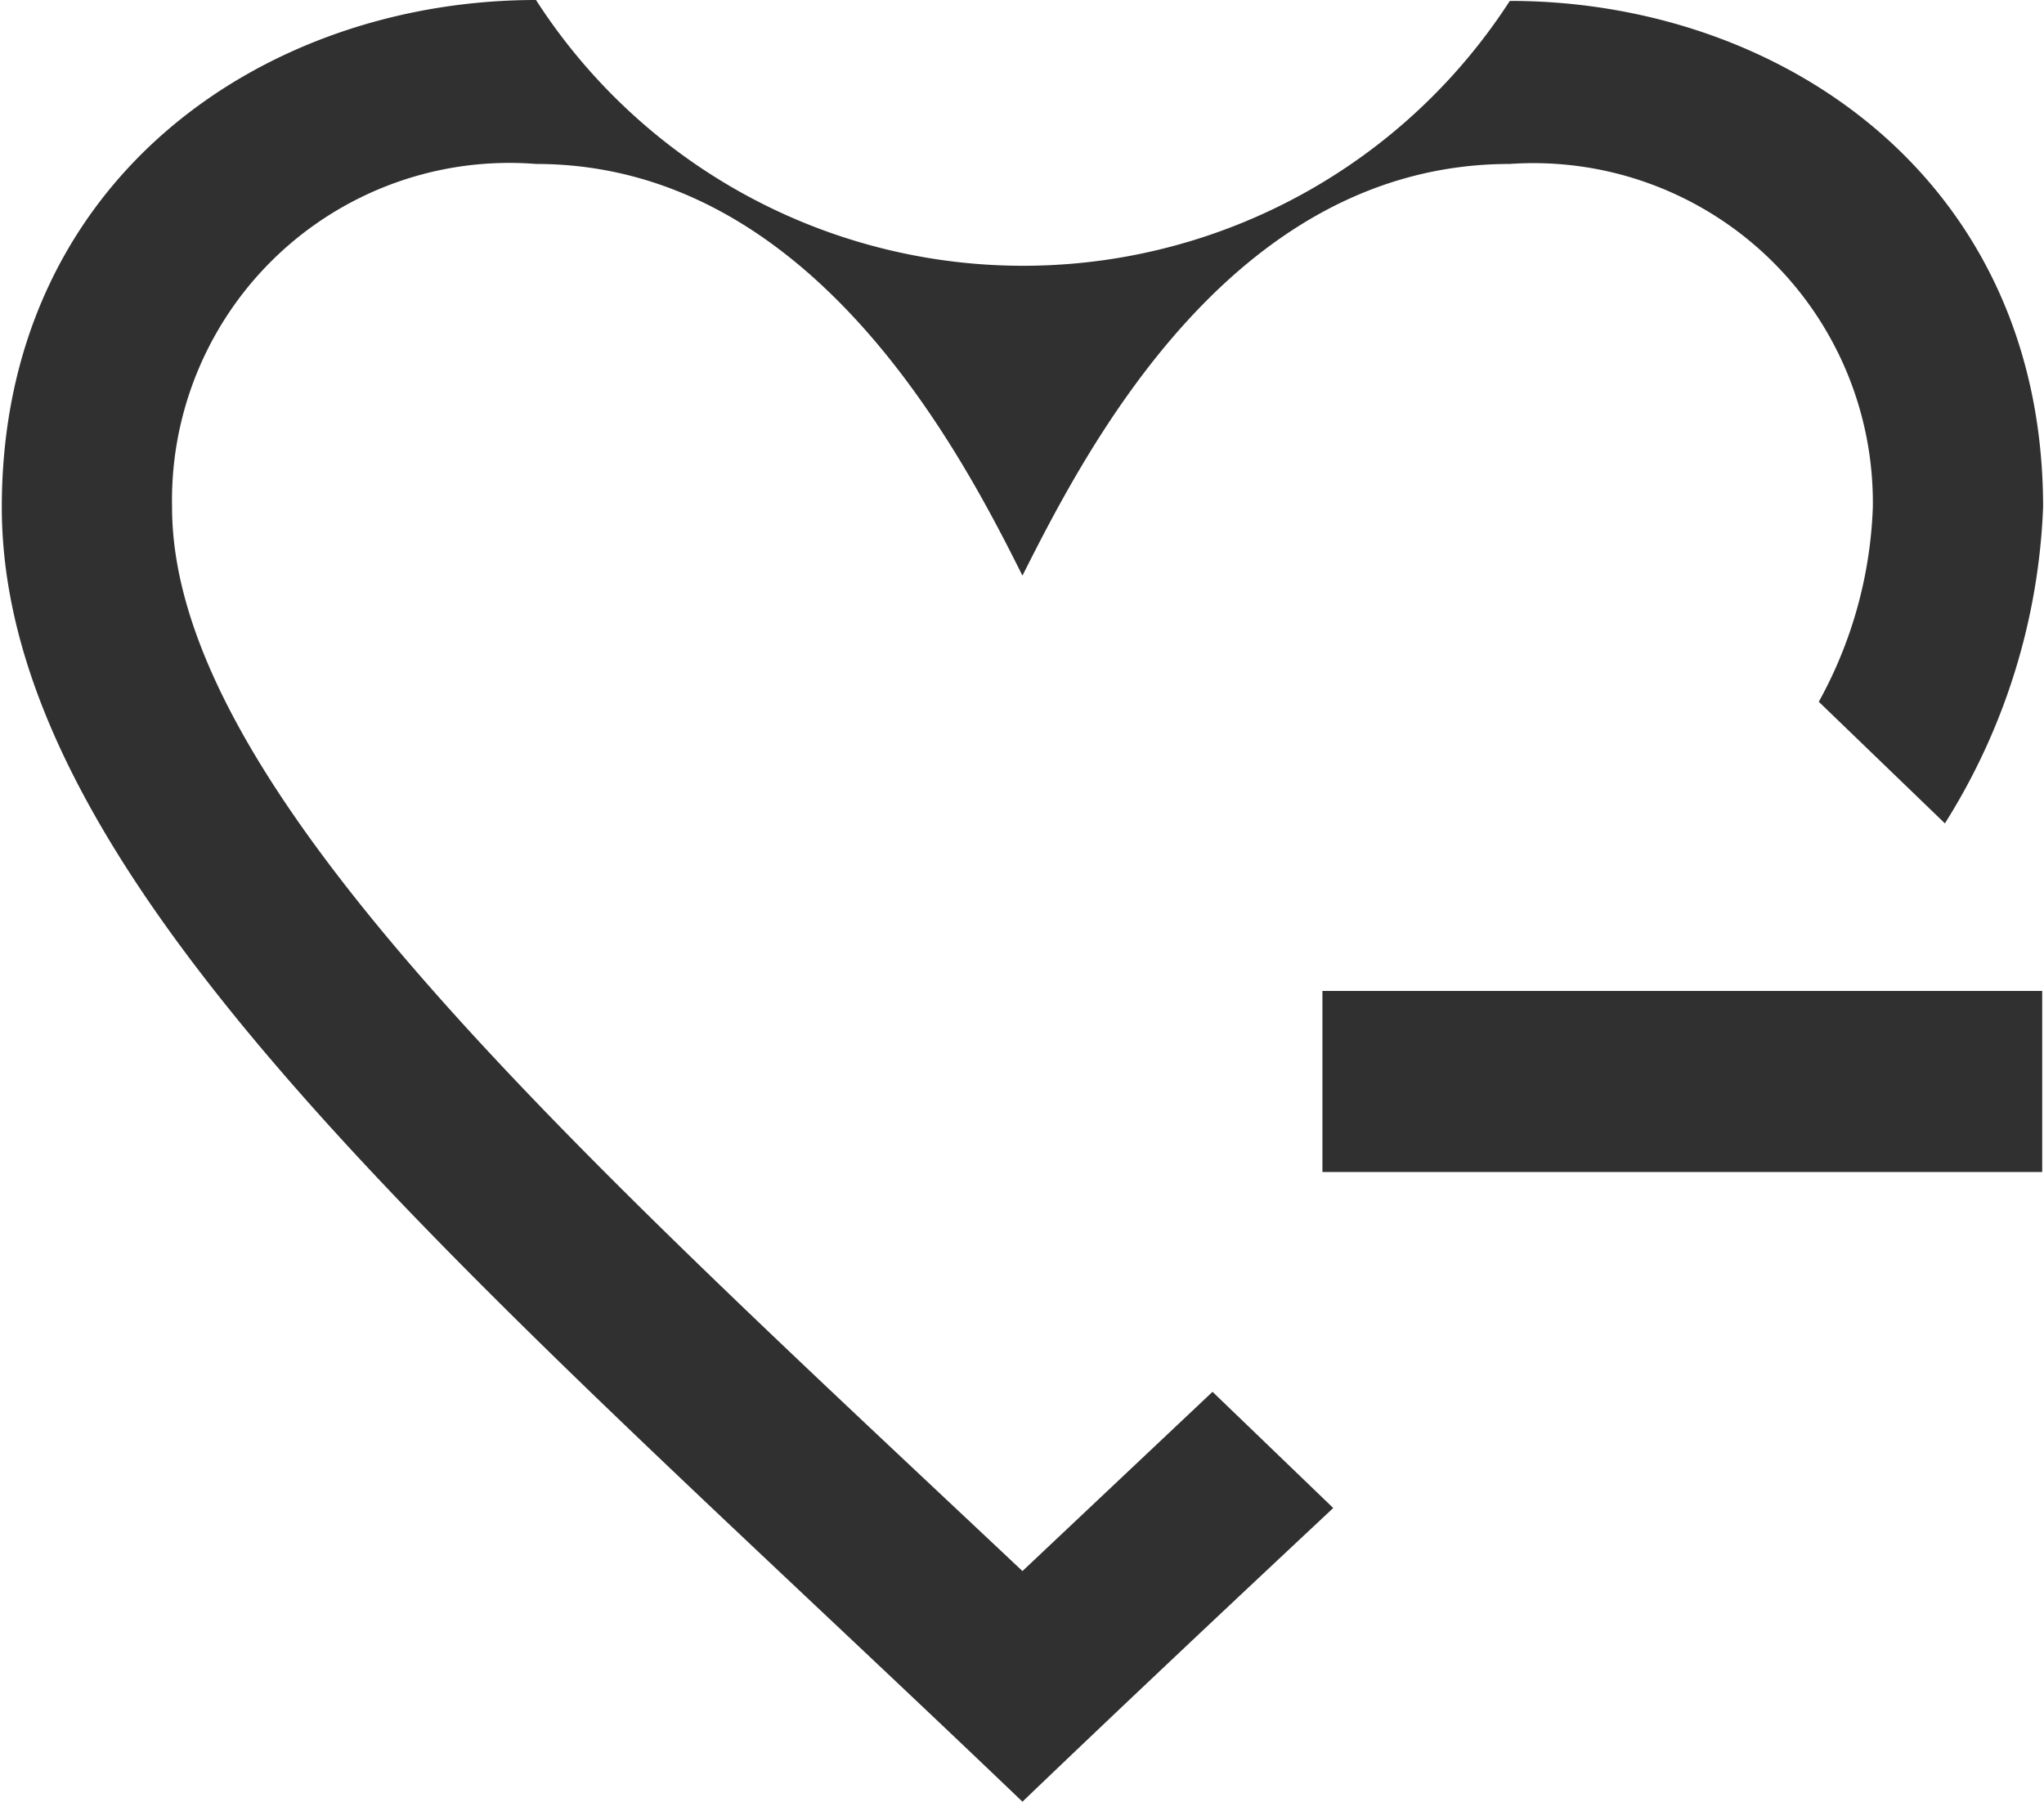 <svg xmlns="http://www.w3.org/2000/svg" width="22.69" height="20" viewBox="0 0 22.69 20">
  <defs>
    <style>
      .cls-1 {
        fill: #303030;
        fill-rule: evenodd;
      }
    </style>
  </defs>
  <path id="ICON_tirafavorito_ativo.svg" class="cls-1" d="M2226.11,4448.74c-1.1,1.03-2.26,2.12-3.45,3.26-6.07-5.81-11.33-10.14-11.33-14.37,0-3.65,2.92-5.63,5.93-5.63a6.432,6.432,0,0,0,10.81.01c3,0,5.92,1.97,5.92,5.62a7.093,7.093,0,0,1-1.09,3.51l-1.4-1.35a4.81,4.81,0,0,0,.6-2.16,3.768,3.768,0,0,0-4.03-3.81c-3.08,0-4.7,3.16-5.41,4.57-0.7-1.4-2.35-4.57-5.4-4.57a3.745,3.745,0,0,0-4.04,3.81c0,3.12,4.47,7.13,9.44,11.81l2.11-1.99Zm7.87-5.74h-7.99v2.01h7.99V4443Z" transform="translate(-2211.31 -4432)"/>
</svg>
